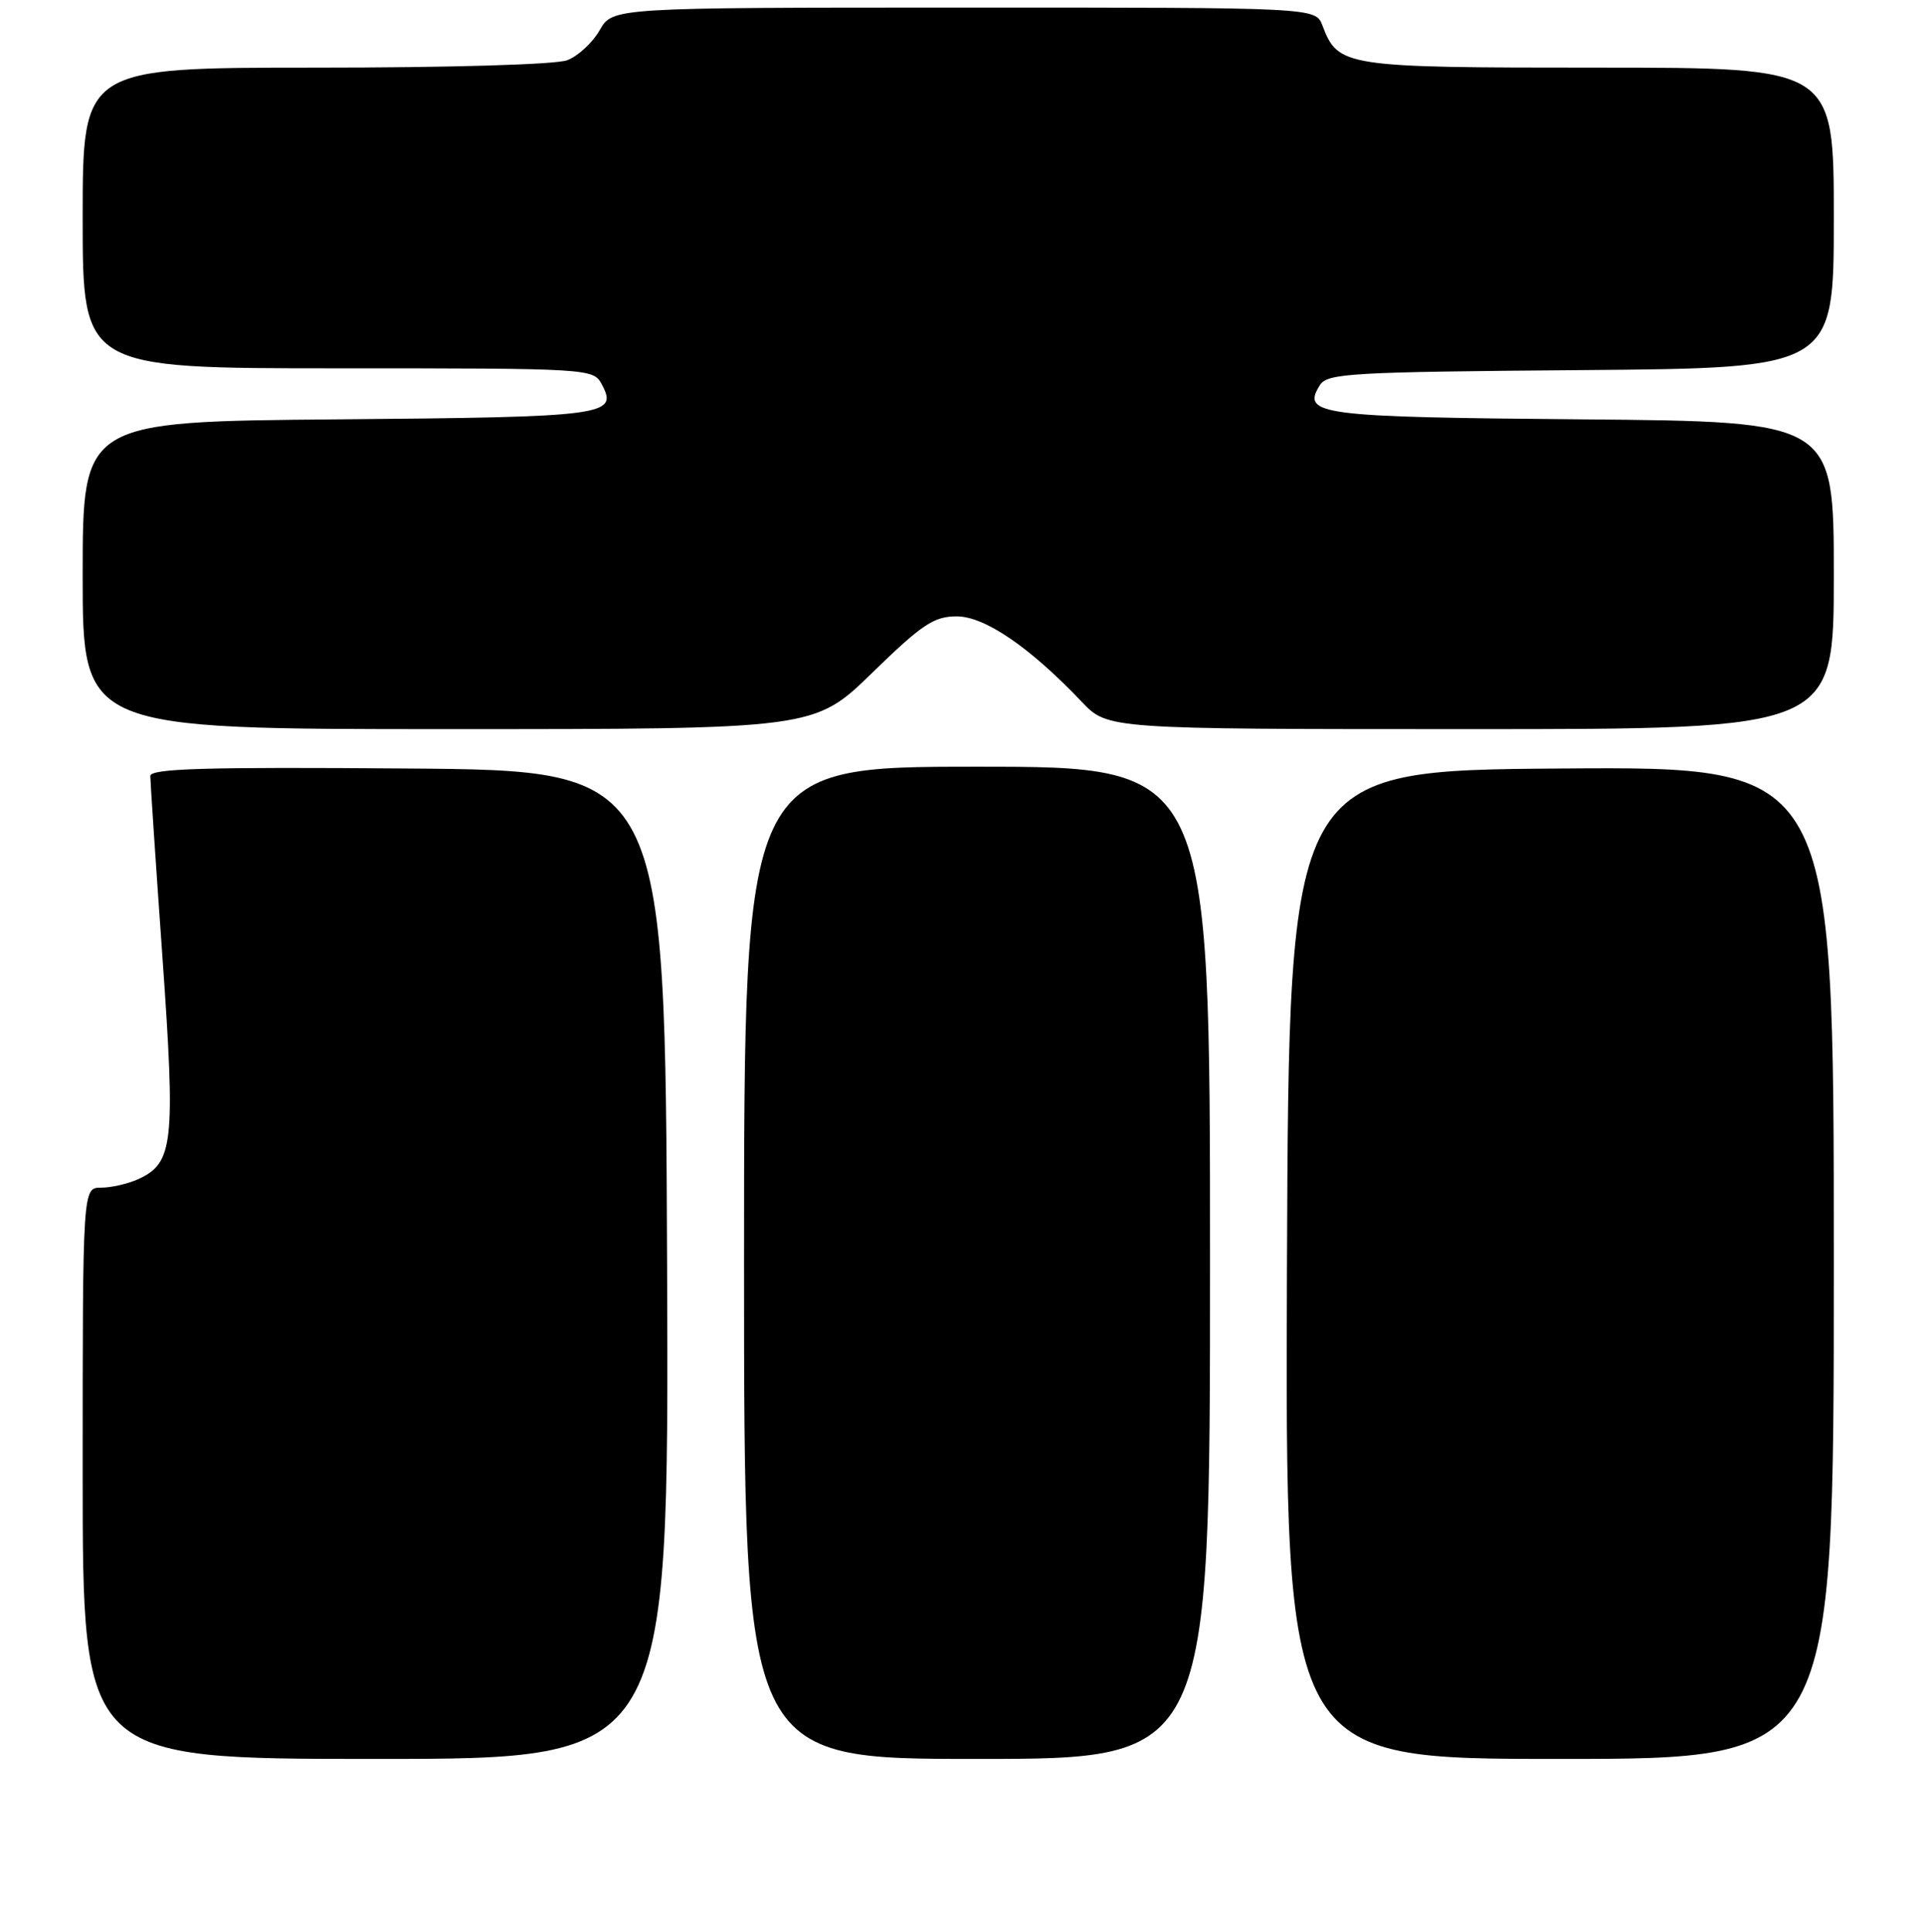 <?xml version="1.0" encoding="UTF-8" standalone="no"?>
<!DOCTYPE svg PUBLIC "-//W3C//DTD SVG 1.1//EN" "http://www.w3.org/Graphics/SVG/1.1/DTD/svg11.dtd" >
<svg xmlns="http://www.w3.org/2000/svg" xmlns:xlink="http://www.w3.org/1999/xlink" version="1.1" viewBox="0 0 256 257">
 <g >
 <path fill="currentColor"
d=" M 88.76 168.25 C 88.50 102.50 88.50 102.50 54.25 102.24 C 27.19 102.03 20.00 102.24 20.00 103.24 C 20.00 103.93 20.72 114.75 21.61 127.27 C 23.37 152.11 23.08 154.73 18.39 156.87 C 17.02 157.49 14.80 158.00 13.45 158.00 C 11.00 158.00 11.00 158.00 11.00 196.00 C 11.00 234.00 11.00 234.00 50.01 234.00 C 89.01 234.00 89.01 234.00 88.76 168.25 Z  M 161.00 168.00 C 161.00 102.00 161.00 102.00 130.00 102.00 C 99.00 102.00 99.00 102.00 99.00 168.00 C 99.00 234.00 99.00 234.00 130.00 234.00 C 161.00 234.00 161.00 234.00 161.00 168.00 Z  M 244.00 167.99 C 244.00 101.98 244.00 101.98 207.75 102.24 C 171.50 102.50 171.50 102.50 171.24 168.25 C 170.99 234.00 170.99 234.00 207.49 234.00 C 244.00 234.00 244.00 234.00 244.00 167.99 Z  M 116.06 89.50 C 122.70 83.04 124.26 82.00 127.30 82.00 C 131.03 82.00 137.00 86.08 143.95 93.38 C 147.39 97.00 147.39 97.00 195.70 97.00 C 244.00 97.00 244.00 97.00 244.00 76.54 C 244.00 56.08 244.00 56.08 210.55 55.79 C 175.40 55.49 173.13 55.19 175.63 51.22 C 176.62 49.66 179.78 49.48 210.36 49.24 C 244.00 48.97 244.00 48.97 244.00 28.99 C 244.00 9.00 244.00 9.00 212.72 9.00 C 178.80 9.00 178.05 8.89 175.96 3.40 C 175.05 1.00 175.05 1.00 128.27 1.01 C 81.50 1.01 81.50 1.01 79.79 4.02 C 78.85 5.67 76.91 7.46 75.48 8.01 C 73.96 8.59 59.95 9.00 41.93 9.00 C 11.00 9.00 11.00 9.00 11.00 29.00 C 11.00 49.00 11.00 49.00 44.96 49.00 C 78.48 49.00 78.94 49.03 80.06 51.11 C 82.29 55.28 80.79 55.48 44.95 55.79 C 11.00 56.08 11.00 56.08 11.00 76.54 C 11.00 97.00 11.00 97.00 59.68 97.00 C 108.36 97.00 108.36 97.00 116.06 89.50 Z "/>
</g>
</svg>